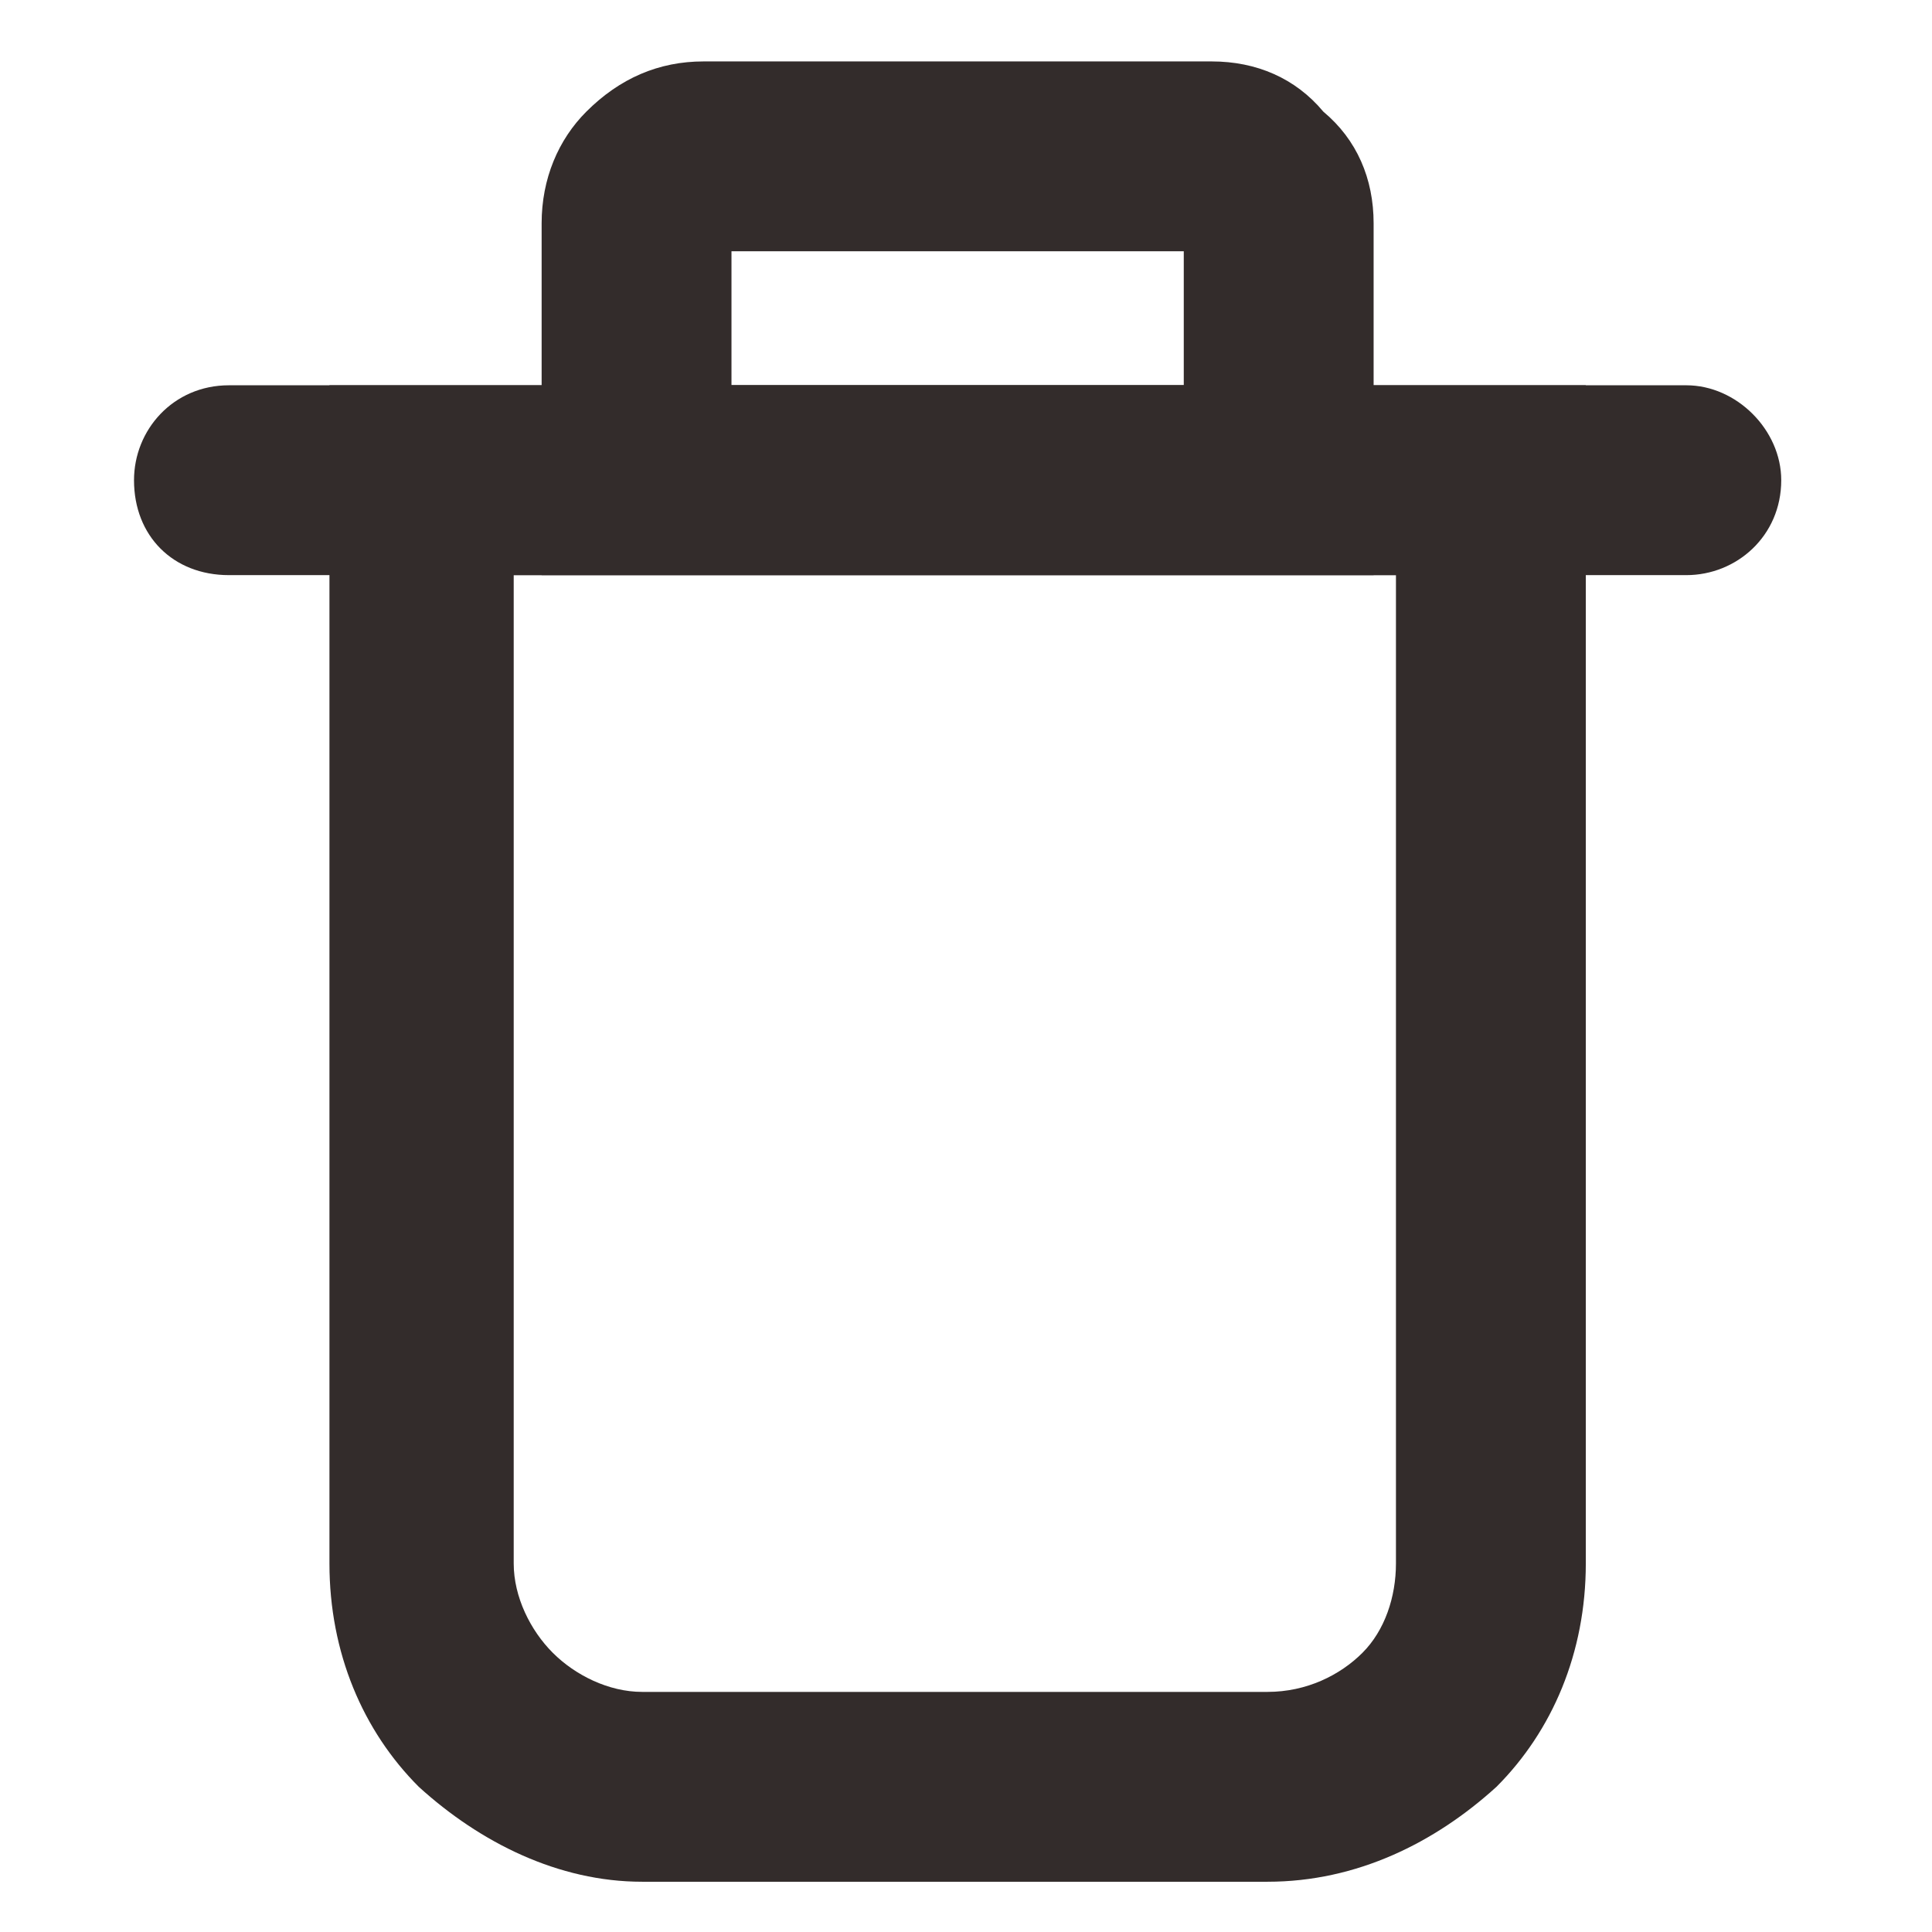<?xml version="1.0" encoding="UTF-8"?>
<!DOCTYPE svg PUBLIC "-//W3C//DTD SVG 1.1//EN" "http://www.w3.org/Graphics/SVG/1.1/DTD/svg11.dtd">
<!-- Creator: CorelDRAW X8 -->
<svg xmlns="http://www.w3.org/2000/svg" xml:space="preserve" width="0.346cm" height="0.346cm" version="1.1" style="shape-rendering:geometricPrecision; text-rendering:geometricPrecision; image-rendering:optimizeQuality; fill-rule:evenodd; clip-rule:evenodd"
viewBox="0 0 346 346"
 xmlns:xlink="http://www.w3.org/1999/xlink">
 <defs>
  <style type="text/css">
   <![CDATA[
    .fil0 {fill:#332C2B;fill-rule:nonzero}
   ]]>
  </style>
 </defs>
 <g id="Layer_x0020_1">
  <path class="fil0" d="M75 69l209 0 0 211c0,16 -6,30 -16,40l0 0c-11,10 -25,17 -41,17l-112 0c-15,0 -29,-7 -40,-17l0 0c-10,-10 -16,-24 -16,-40l0 -211 16 0zm175 34l-158 0 0 177c0,6 3,12 7,16l0 0c4,4 10,7 16,7l112 0c7,0 13,-3 17,-7l0 0c4,-4 6,-10 6,-16l0 -177z"/>
  <path class="fil0" d="M41 103c-10,0 -17,-7 -17,-17 0,-9 7,-17 17,-17l261 0c9,0 17,8 17,17 0,10 -8,17 -17,17l-261 0z"/>
  <path class="fil0" d="M131 69l81 0 0 -24 -81 0 0 24zm98 34l-132 0 0 -63c0,-8 3,-15 8,-20l0 0c6,-6 13,-9 21,-9l91 0c8,0 15,3 20,9 6,5 9,12 9,20l0 63 -17 0z"/>
 </g>
</svg>
